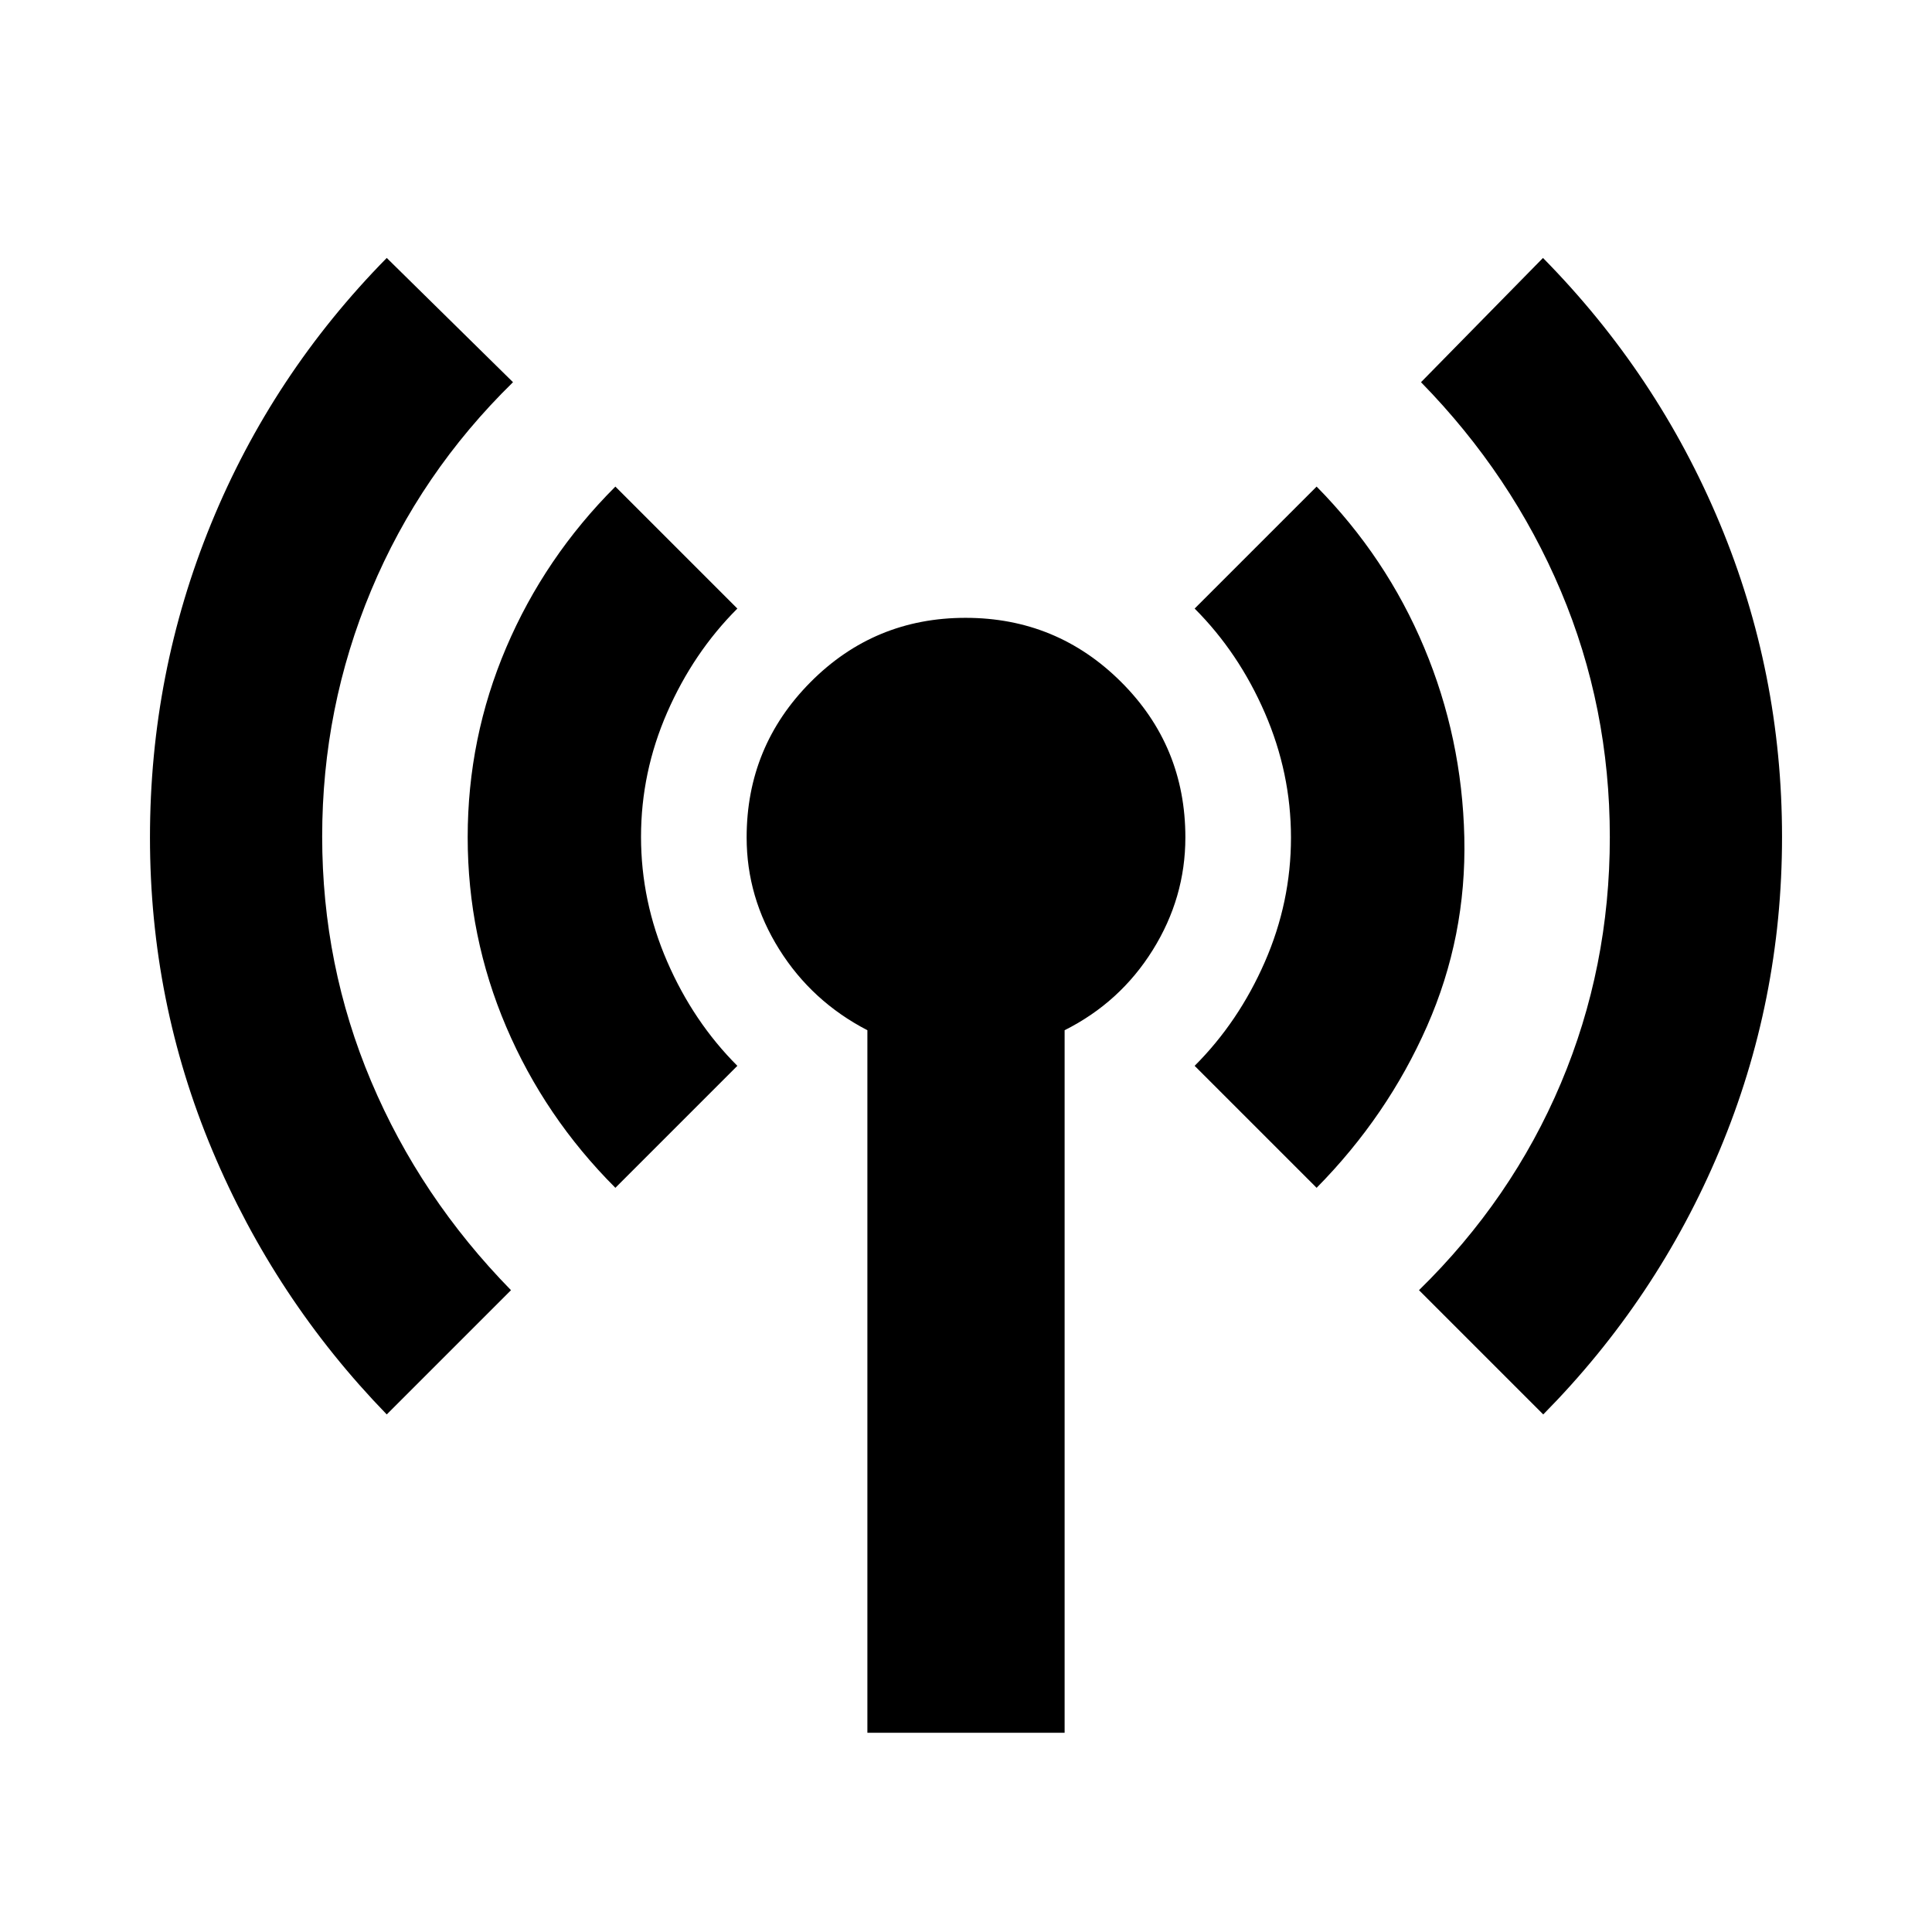 <svg xmlns="http://www.w3.org/2000/svg" height="20" viewBox="0 -960 960 960" width="20"><path d="M192.173-257.173q-55.696-57.392-86.674-131.234-30.978-73.842-30.978-155.478 0-81.637 30.362-155.864t87.29-132.078l62.74 61.74q-46.131 45.13-70.479 103.413-24.347 58.283-24.347 122.326 0 64.044 24.347 121.674 24.348 57.631 69.479 103.761l-61.74 61.74Zm113.609-112.609q-35.13-35.131-54.261-80.024-19.13-44.893-19.13-94.194t19.13-94.194q19.131-44.893 54.261-80.024l60.609 60.609q-21.869 21.87-34.869 51.602-13 29.732-13 61.804 0 32.073 13 62.007 13 29.935 34.869 51.805l-60.609 60.609ZM430.999-98.999v-349.088q-27.565-14.288-43.782-40.147-16.218-25.859-16.218-55.647 0-45.206 31.732-77.163 31.731-31.957 77.044-31.957 45.312 0 77.269 31.829 31.957 31.829 31.957 77.283 0 29.964-16.218 55.97-16.217 26.006-43.782 39.832v349.088h-98.002Zm223.219-270.783-60.609-60.609q21.869-21.87 34.869-51.602 13-29.732 13-61.804 0-32.073-13-62.007-13-29.935-34.869-51.805l60.609-60.609q34.643 35.131 53.452 80.024 18.809 44.893 19.939 94.194 1.131 49.301-18.526 93.911-19.657 44.611-54.865 80.307Zm112.609 112.609-61.74-61.74q46.131-45.13 70.479-102.761 24.347-57.63 24.347-122.326t-24.347-122.326q-24.348-57.631-69.479-103.761l60.609-61.74q56.928 57.779 87.856 131.915 30.927 74.136 30.927 155.785t-30.978 155.606q-30.978 73.956-87.674 131.348Z"/></svg>